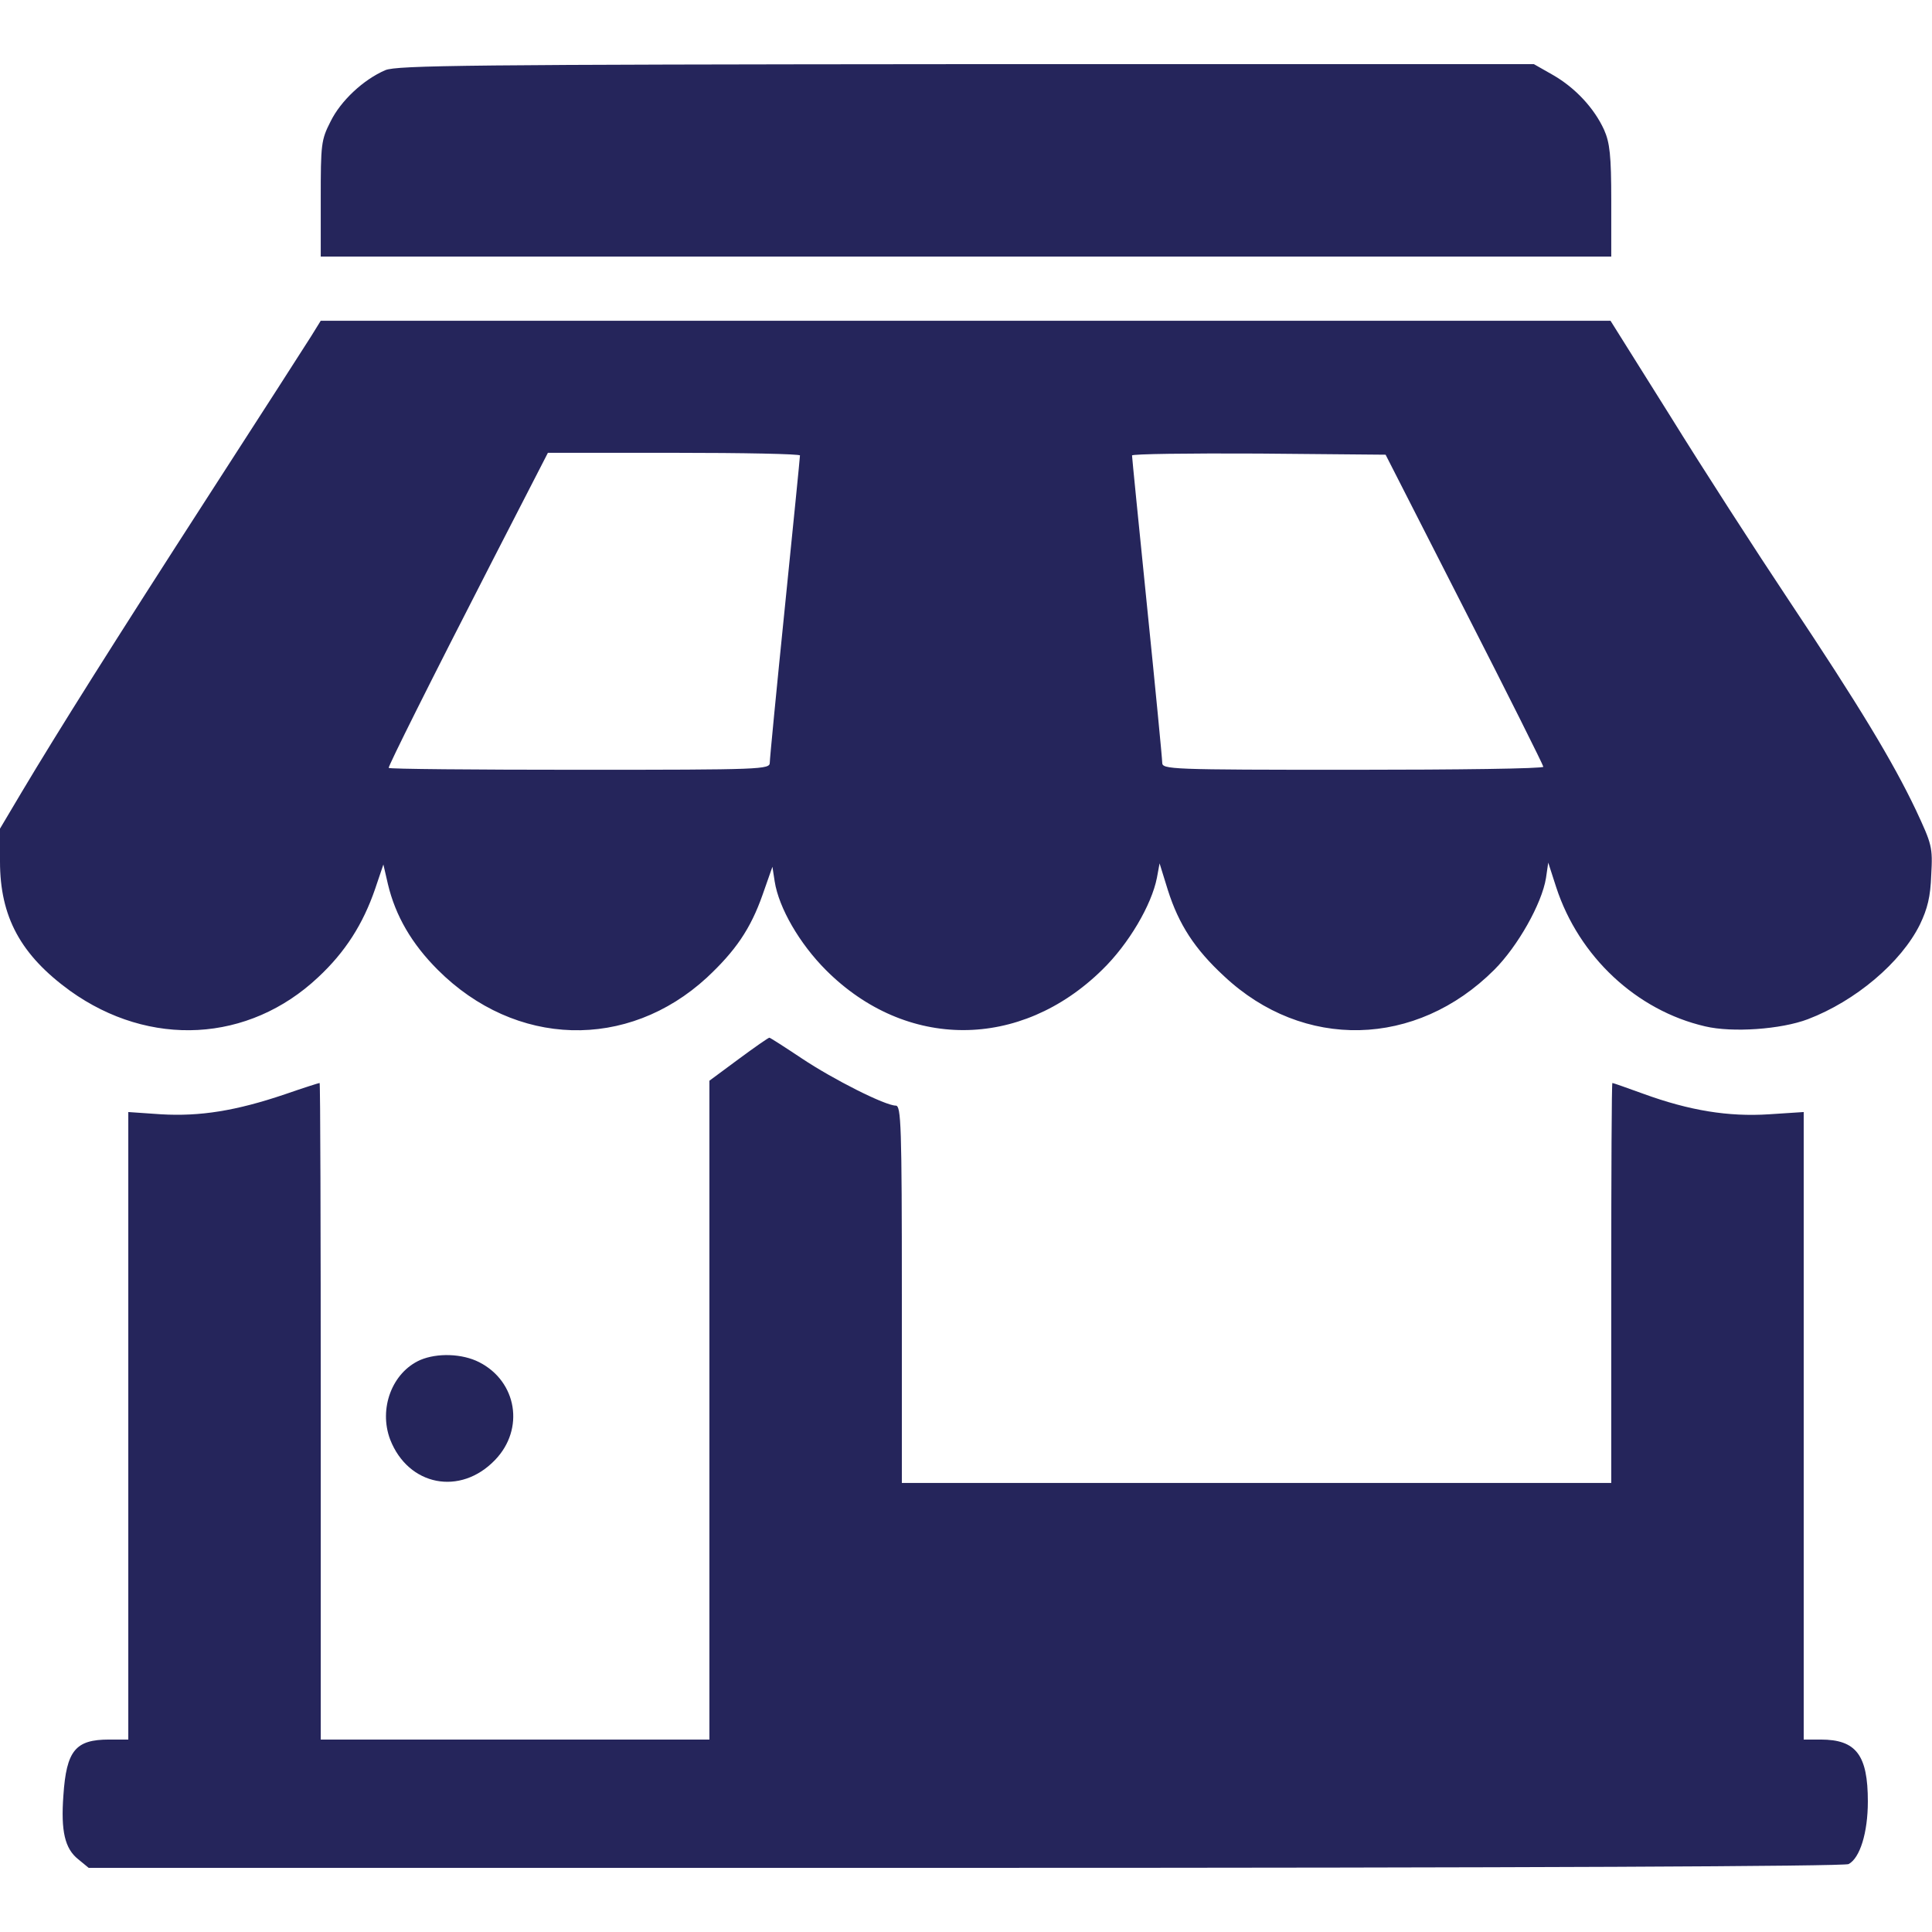 <?xml version="1.0" standalone="no"?>
<!DOCTYPE svg PUBLIC "-//W3C//DTD SVG 20010904//EN"
 "http://www.w3.org/TR/2001/REC-SVG-20010904/DTD/svg10.dtd">
<svg version="1.0" xmlns="http://www.w3.org/2000/svg"
 width="512pt" height="512pt" viewBox="0 0 512 512"
 preserveAspectRatio="xMidYMid meet">

<g transform="translate(0,512) scale(0.1,-0.1)"
fill="#25255B" stroke="none">
<path d="M1021 4934 c-58 -25 -118 -81 -145 -136 -25 -49 -26 -60 -26 -205 l0
-153 1710 0 1710 0 0 148 c0 121 -4 154 -19 188 -26 57 -76 111 -135 145 l-51
29 -1505 0 c-1310 -1 -1509 -3 -1539 -16z"/>
<path d="M824 4228 c-15 -24 -136 -212 -269 -418 -253 -392 -402 -629 -498
-790 l-57 -96 0 -87 c0 -147 55 -248 186 -343 211 -151 473 -137 657 36 72 67
119 141 151 234 l22 65 12 -52 c20 -84 63 -158 132 -227 206 -206 503 -214
713 -21 76 71 116 129 148 220 l26 74 6 -39 c11 -70 66 -165 136 -235 212
-212 515 -212 732 1 70 68 131 172 145 244 l7 38 22 -71 c29 -91 71 -156 149
-228 210 -197 509 -190 716 17 62 62 126 175 137 243 l6 41 21 -65 c60 -184
213 -327 395 -369 72 -17 201 -8 272 19 126 48 247 150 297 251 20 42 28 73
30 132 4 73 2 80 -41 172 -61 128 -149 274 -337 556 -86 129 -228 349 -314
488 l-158 252 -1709 0 -1709 0 -26 -42z m1296 -315 c0 -5 -18 -185 -40 -402
-22 -216 -40 -402 -40 -412 0 -18 -18 -19 -505 -19 -278 0 -505 2 -505 5 0 7
106 220 277 553 l145 282 334 0 c184 0 334 -3 334 -7z m1761 -408 c115 -225
209 -413 209 -417 0 -5 -227 -8 -505 -8 -487 0 -505 1 -505 19 0 10 -18 196
-40 412 -22 217 -40 397 -40 402 0 4 151 6 336 5 l336 -3 209 -410z"/>
<path d="M1957 2313 l-77 -57 0 -873 0 -873 -515 0 -515 0 0 870 c0 479 -1
870 -3 870 -2 0 -43 -13 -92 -30 -130 -44 -225 -59 -328 -53 l-87 6 0 -832 0
-831 -51 0 c-89 0 -113 -29 -121 -148 -7 -95 4 -141 39 -169 l28 -23 2323 0
c1483 0 2330 4 2341 10 30 16 51 83 51 166 0 123 -31 164 -125 164 l-45 0 0
831 0 832 -92 -6 c-108 -7 -211 10 -332 54 -44 16 -81 29 -83 29 -2 0 -3 -238
-3 -530 l0 -530 -940 0 -940 0 0 500 c0 447 -2 500 -16 500 -28 0 -165 69
-249 125 -45 30 -84 55 -86 55 -3 0 -40 -26 -82 -57z"/>
<path d="M1114 1516 c-75 -33 -111 -129 -80 -211 48 -123 186 -150 278 -54 79
82 58 208 -42 259 -45 23 -111 25 -156 6z"/>
</g>
</svg>
